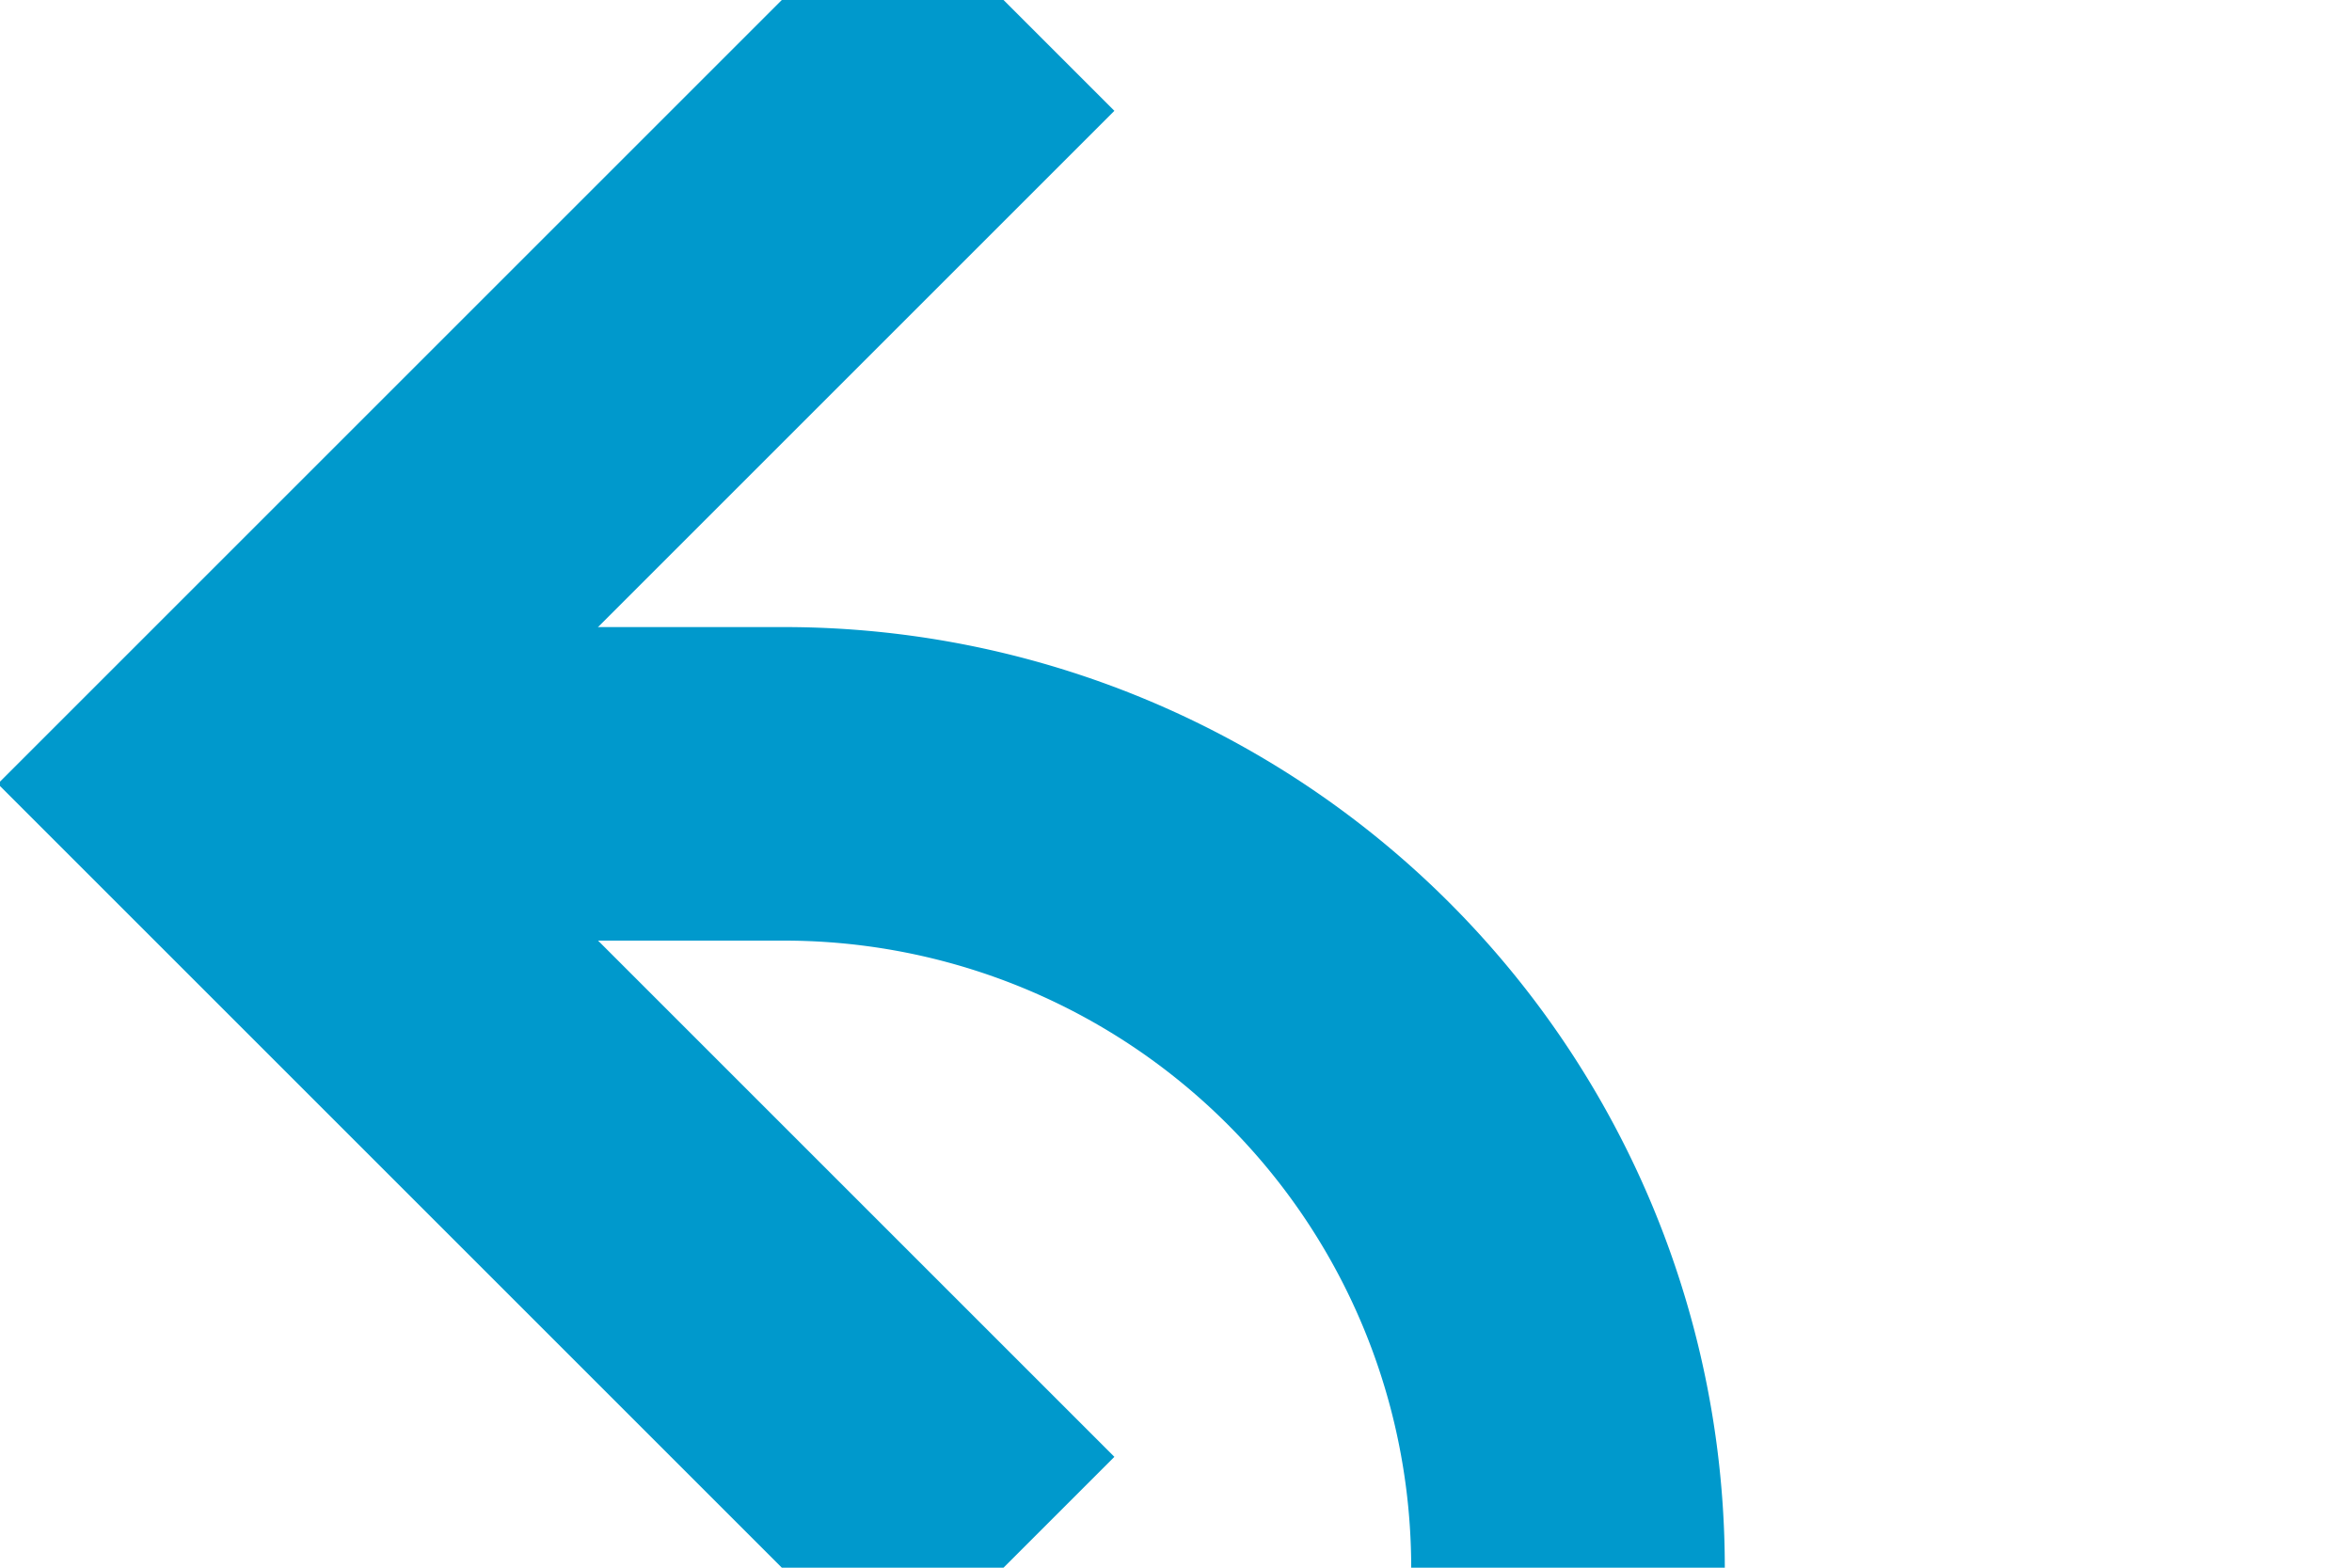 ﻿<?xml version="1.0" encoding="utf-8"?>
<svg version="1.1" xmlns:xlink="http://www.w3.org/1999/xlink" width="15px" height="10px" preserveAspectRatio="xMinYMid meet" viewBox="1170 13653  15 8" xmlns="http://www.w3.org/2000/svg">
  <path d="M 1340 13687  L 1185 13687  A 5 5 0 0 1 1180 13682 L 1180 13662  A 5 5 0 0 0 1175 13657 L 1172 13657  " stroke-width="2" stroke="#0099cc" fill="none" />
  <path d="M 1177.107 13661.293  L 1172.814 13657  L 1177.107 13652.707  L 1175.693 13651.293  L 1170.693 13656.293  L 1169.986 13657  L 1170.693 13657.707  L 1175.693 13662.707  L 1177.107 13661.293  Z " fill-rule="nonzero" fill="#0099cc" stroke="none" />
</svg>